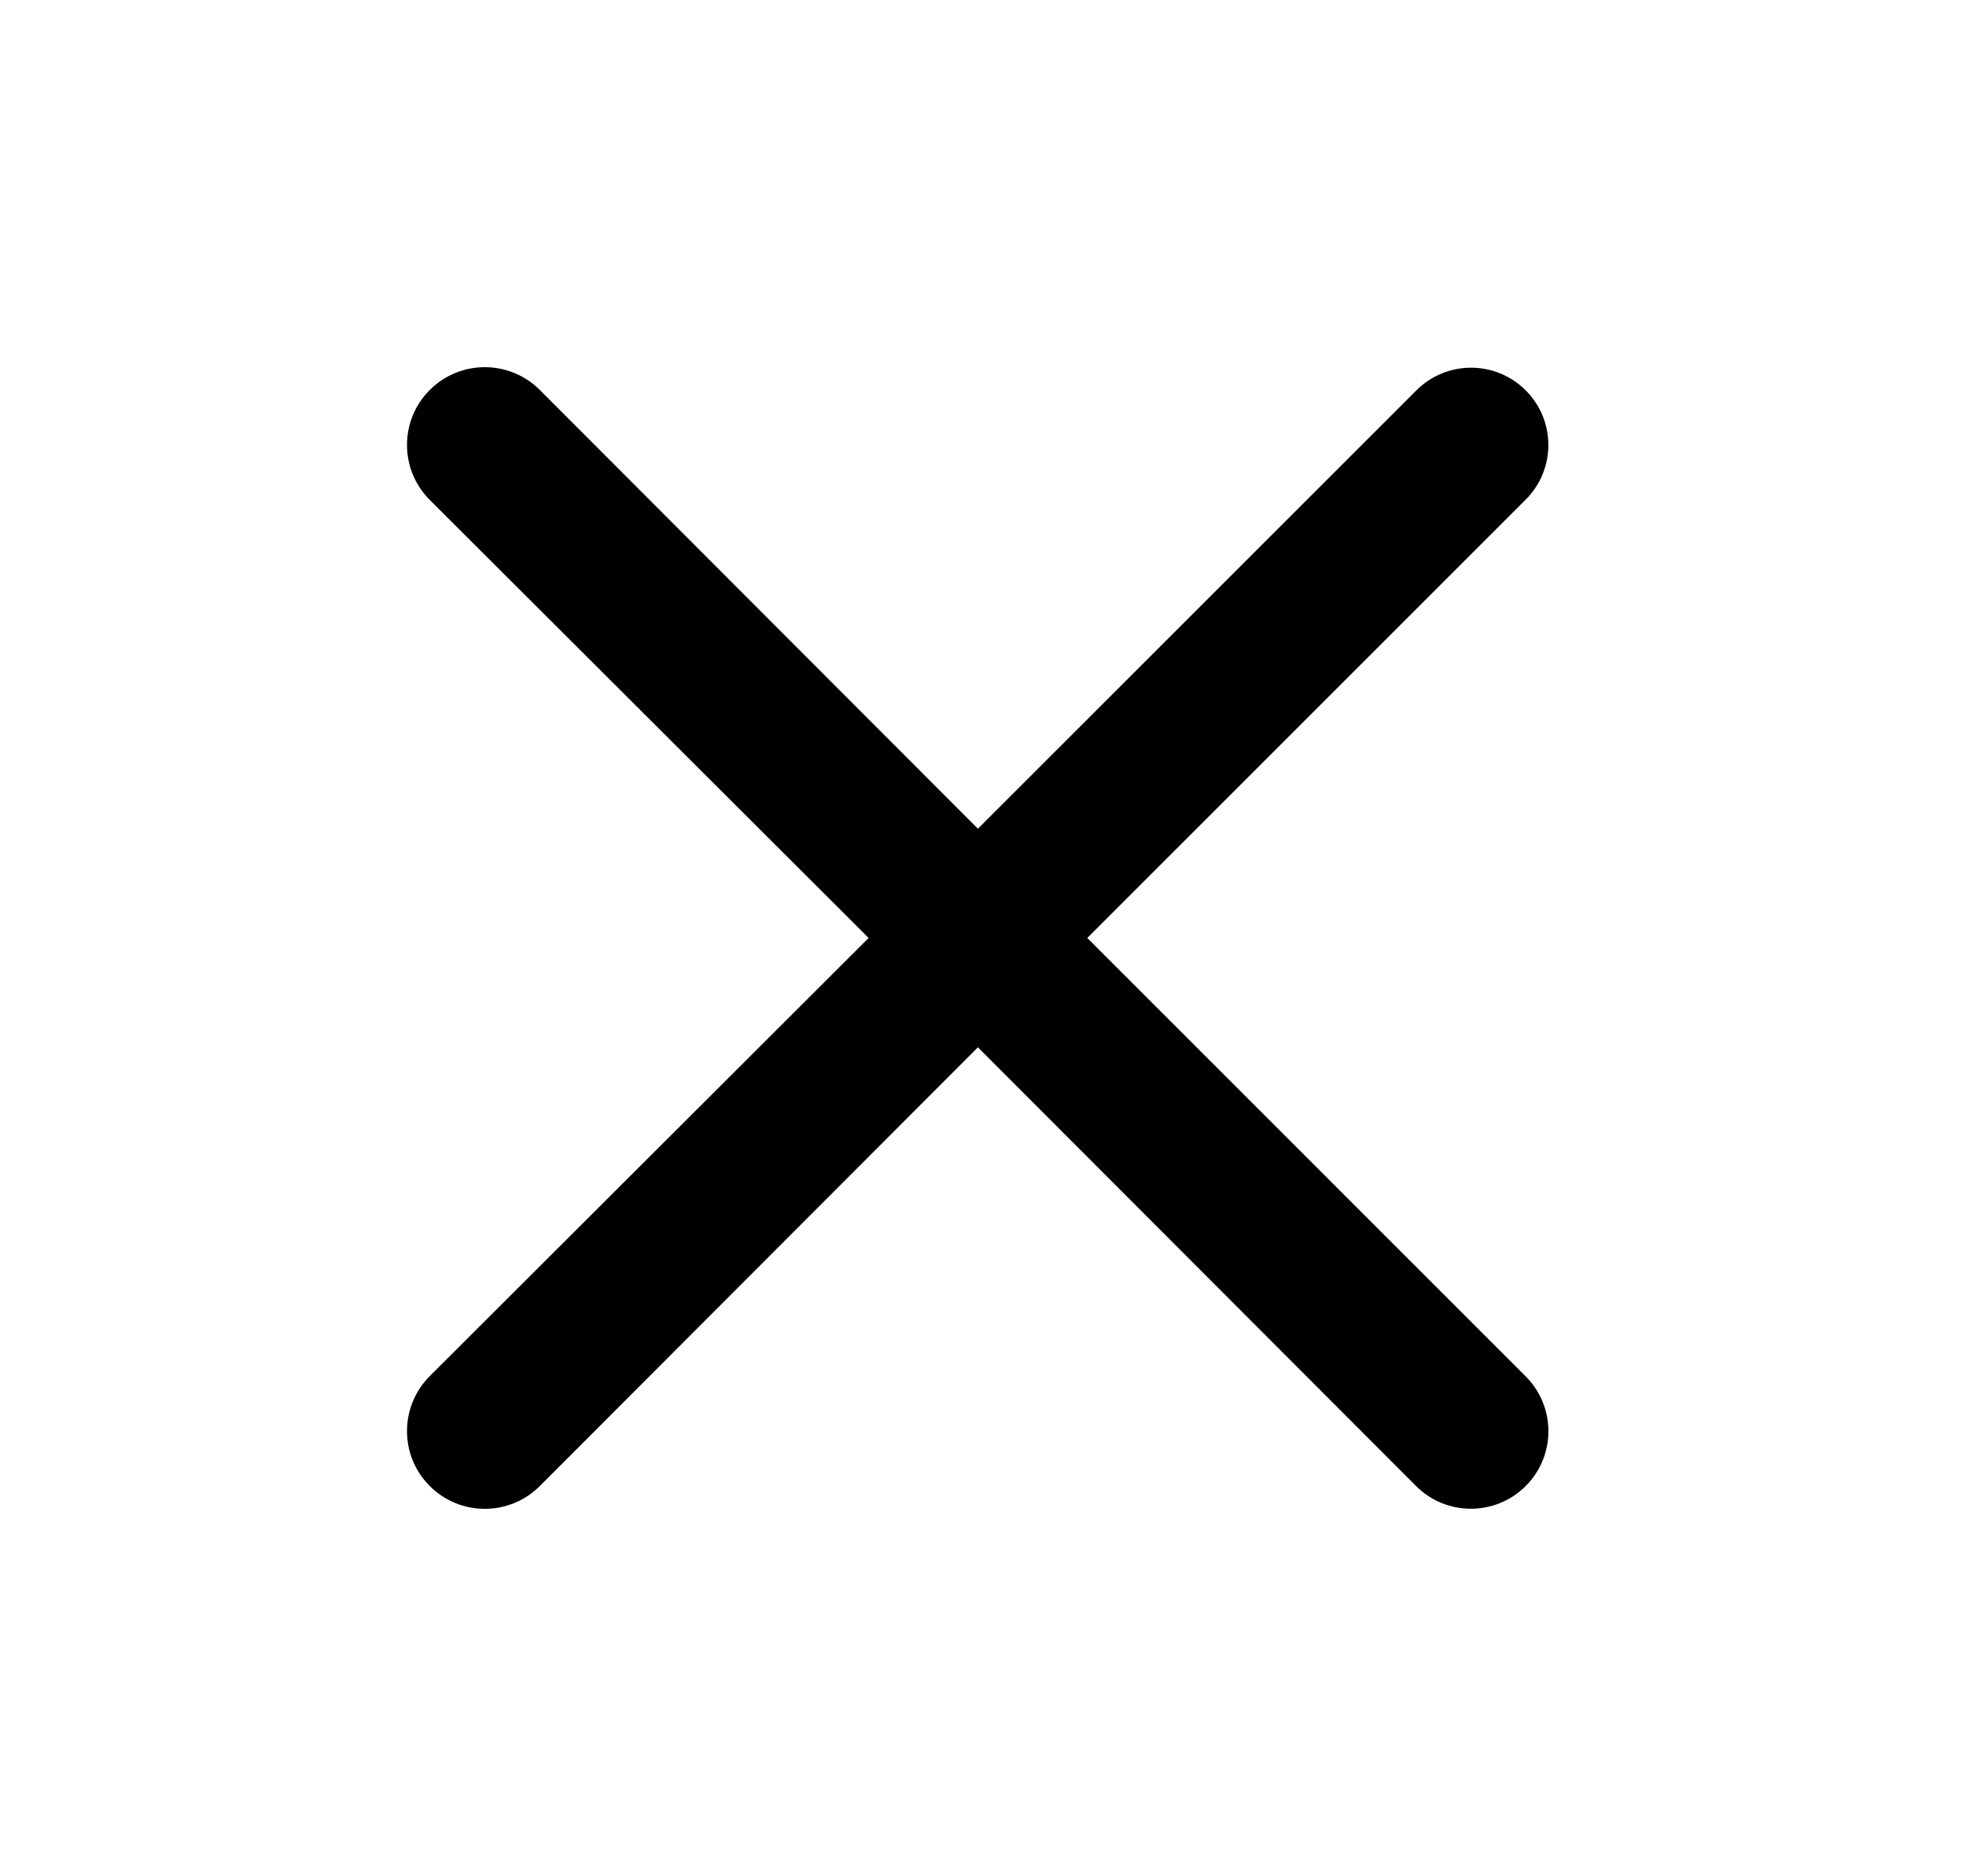 <svg width="22" height="21" viewBox="0 0 22 21" fill="none" xmlns="http://www.w3.org/2000/svg">
<path d="M17.075 16.63C16.737 16.971 16.185 16.972 15.846 16.632L10.943 11.722L6.041 16.632C5.701 16.972 5.15 16.973 4.809 16.632C4.469 16.292 4.47 15.741 4.81 15.401L9.72 10.498L4.81 5.596C4.47 5.256 4.469 4.705 4.809 4.365C5.15 4.024 5.701 4.025 6.041 4.365L10.943 9.275L15.85 4.369C16.188 4.031 16.735 4.031 17.073 4.369C17.411 4.707 17.411 5.254 17.073 5.592L12.167 10.498L17.073 15.405C17.411 15.743 17.412 16.291 17.075 16.63Z" fill="black"/>
</svg>
